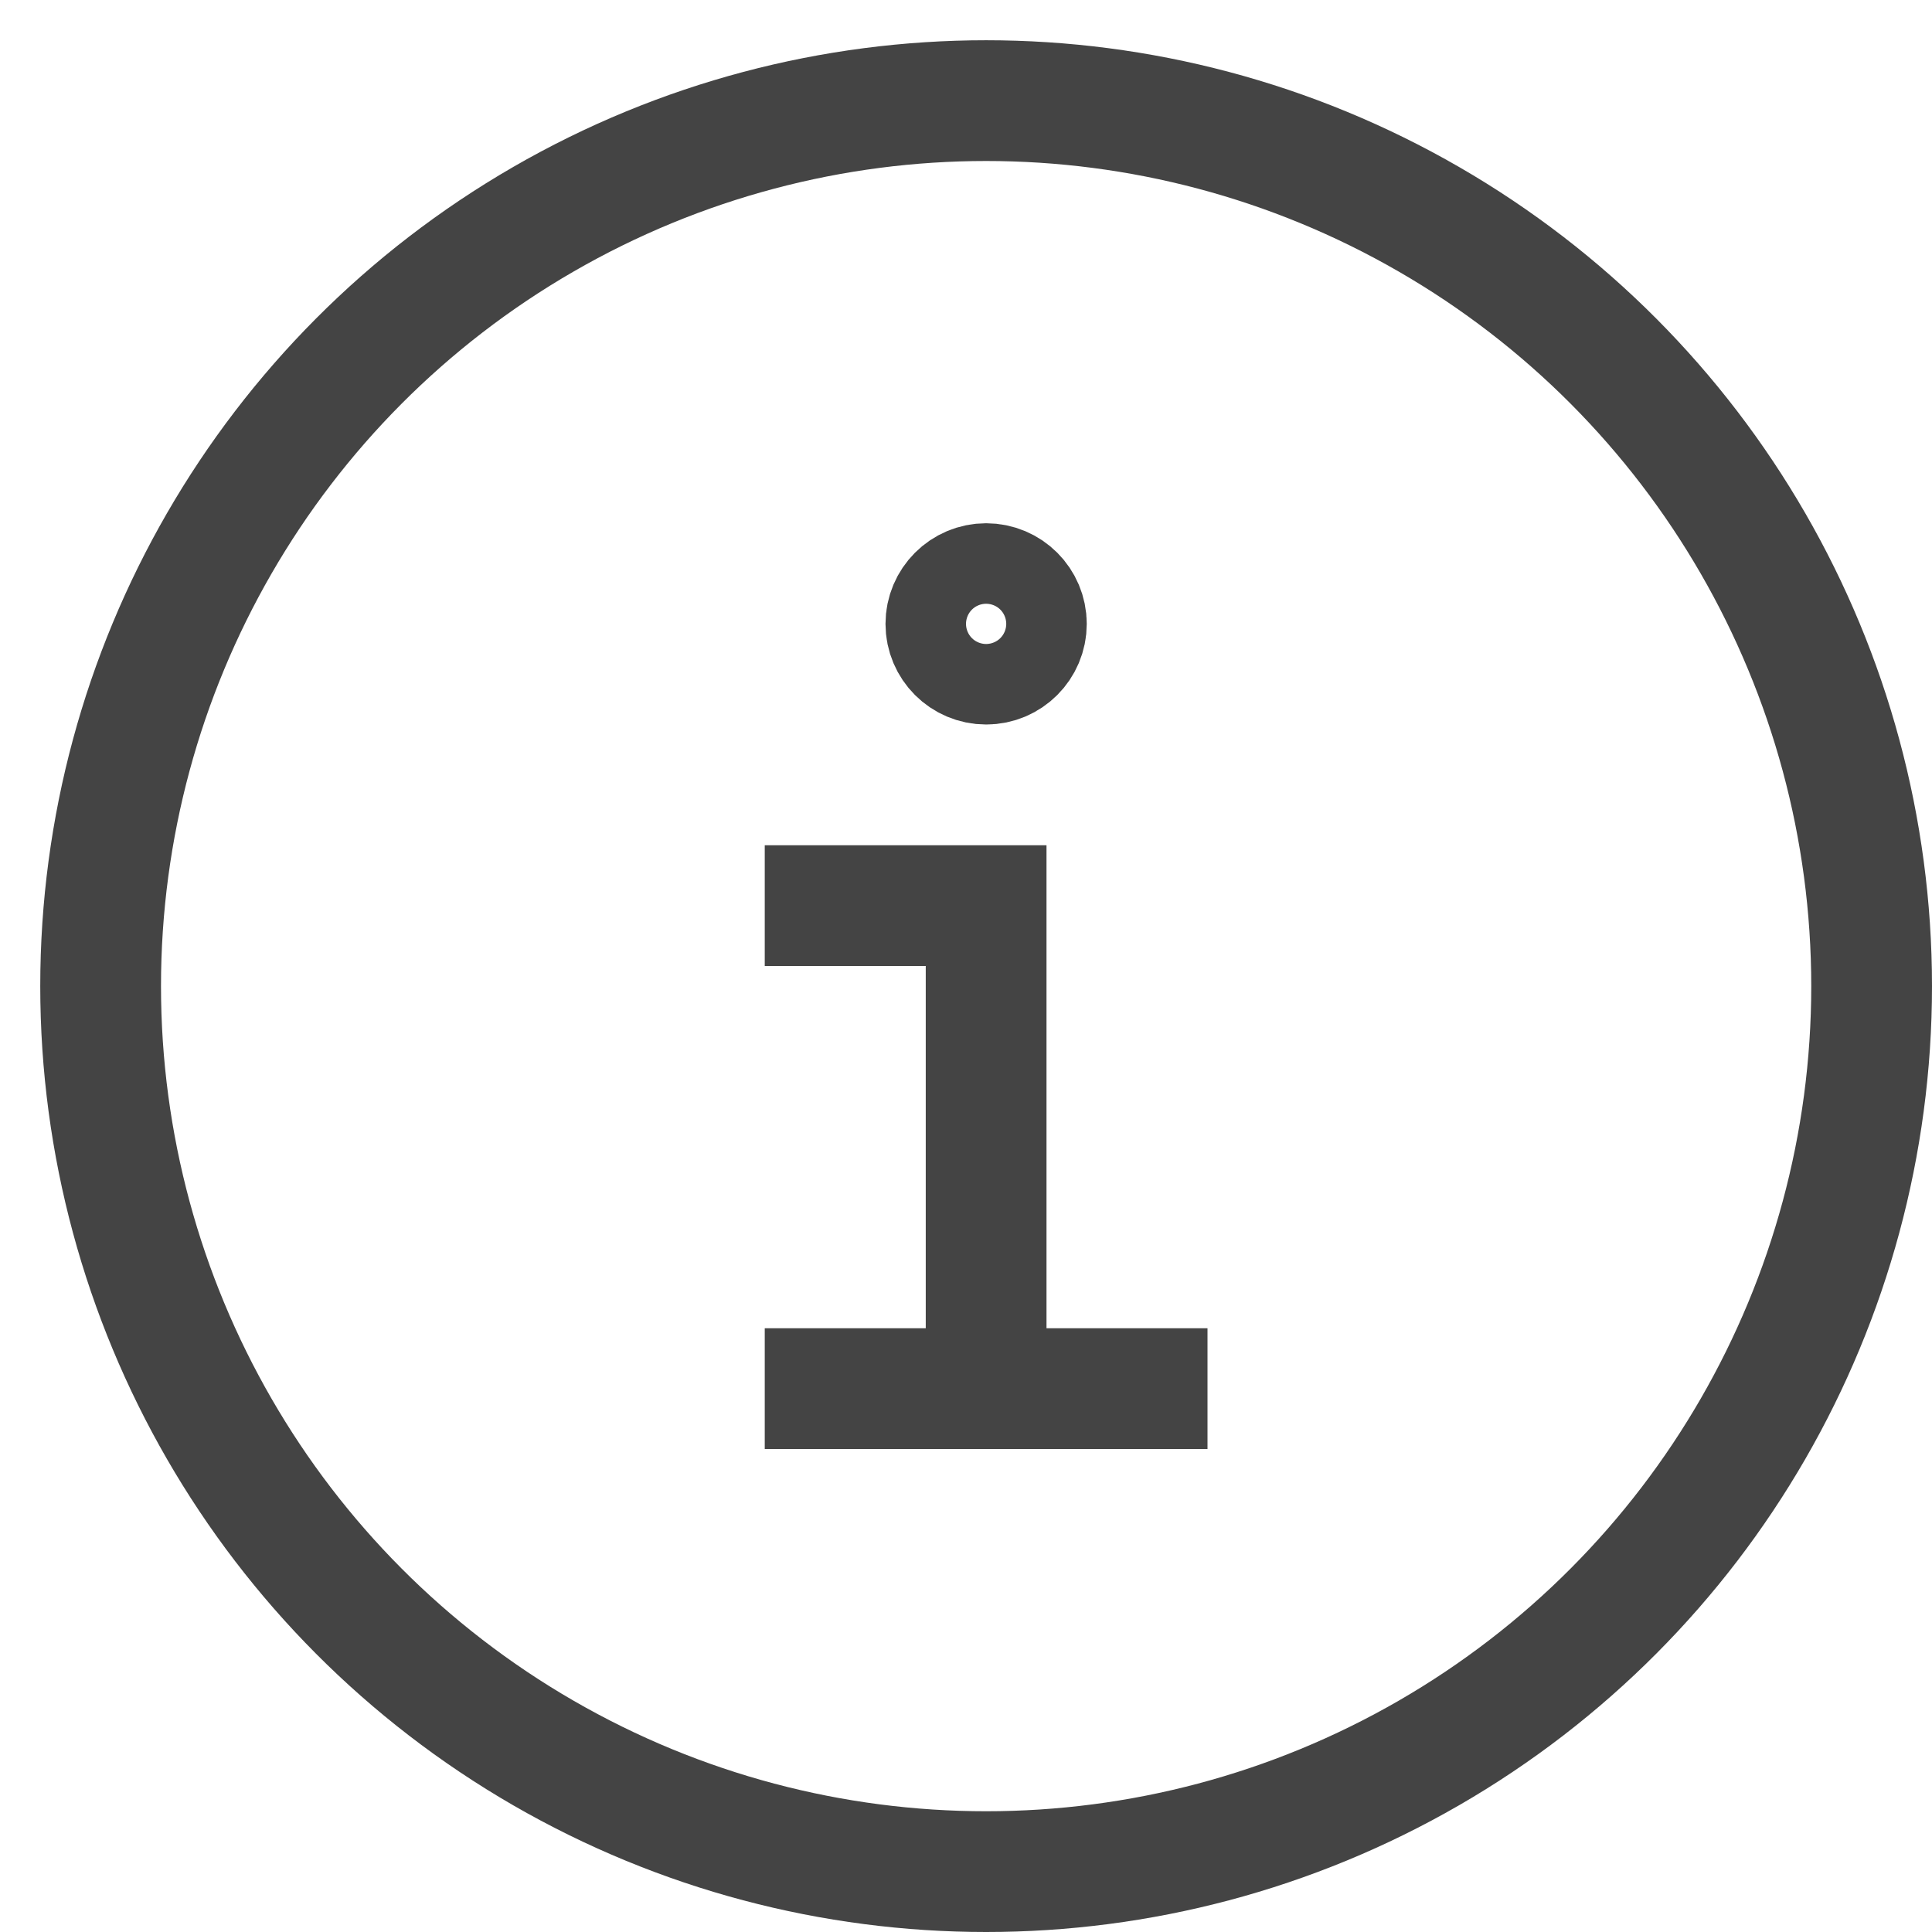 <svg xmlns="http://www.w3.org/2000/svg" xmlns:xlink="http://www.w3.org/1999/xlink" x="0px" y="0px" width="18px" height="18px" viewBox="0 0 48 48"><g  transform="translate(0.5, 0.5)">
<circle fill="none" stroke="#444444" stroke-width="3" stroke-linecap="square" stroke-miterlimit="10" cx="24" cy="24" r="22" stroke-linejoin="miter"/>
<circle data-color="color-2" fill="none" stroke="#444444" stroke-width="3" stroke-linecap="square" stroke-miterlimit="10" cx="24" cy="15" r="1" stroke-linejoin="miter"/>
<polyline data-color="color-2" fill="none" stroke="#444444" stroke-width="3" stroke-linecap="square" stroke-miterlimit="10" points=" 20,22 24,22 24,34 " stroke-linejoin="miter"/>
<line data-color="color-2" fill="none" stroke="#444444" stroke-width="3" stroke-linecap="square" stroke-miterlimit="10" x1="20" y1="34" x2="28" y2="34" stroke-linejoin="miter"/>
</g></svg>